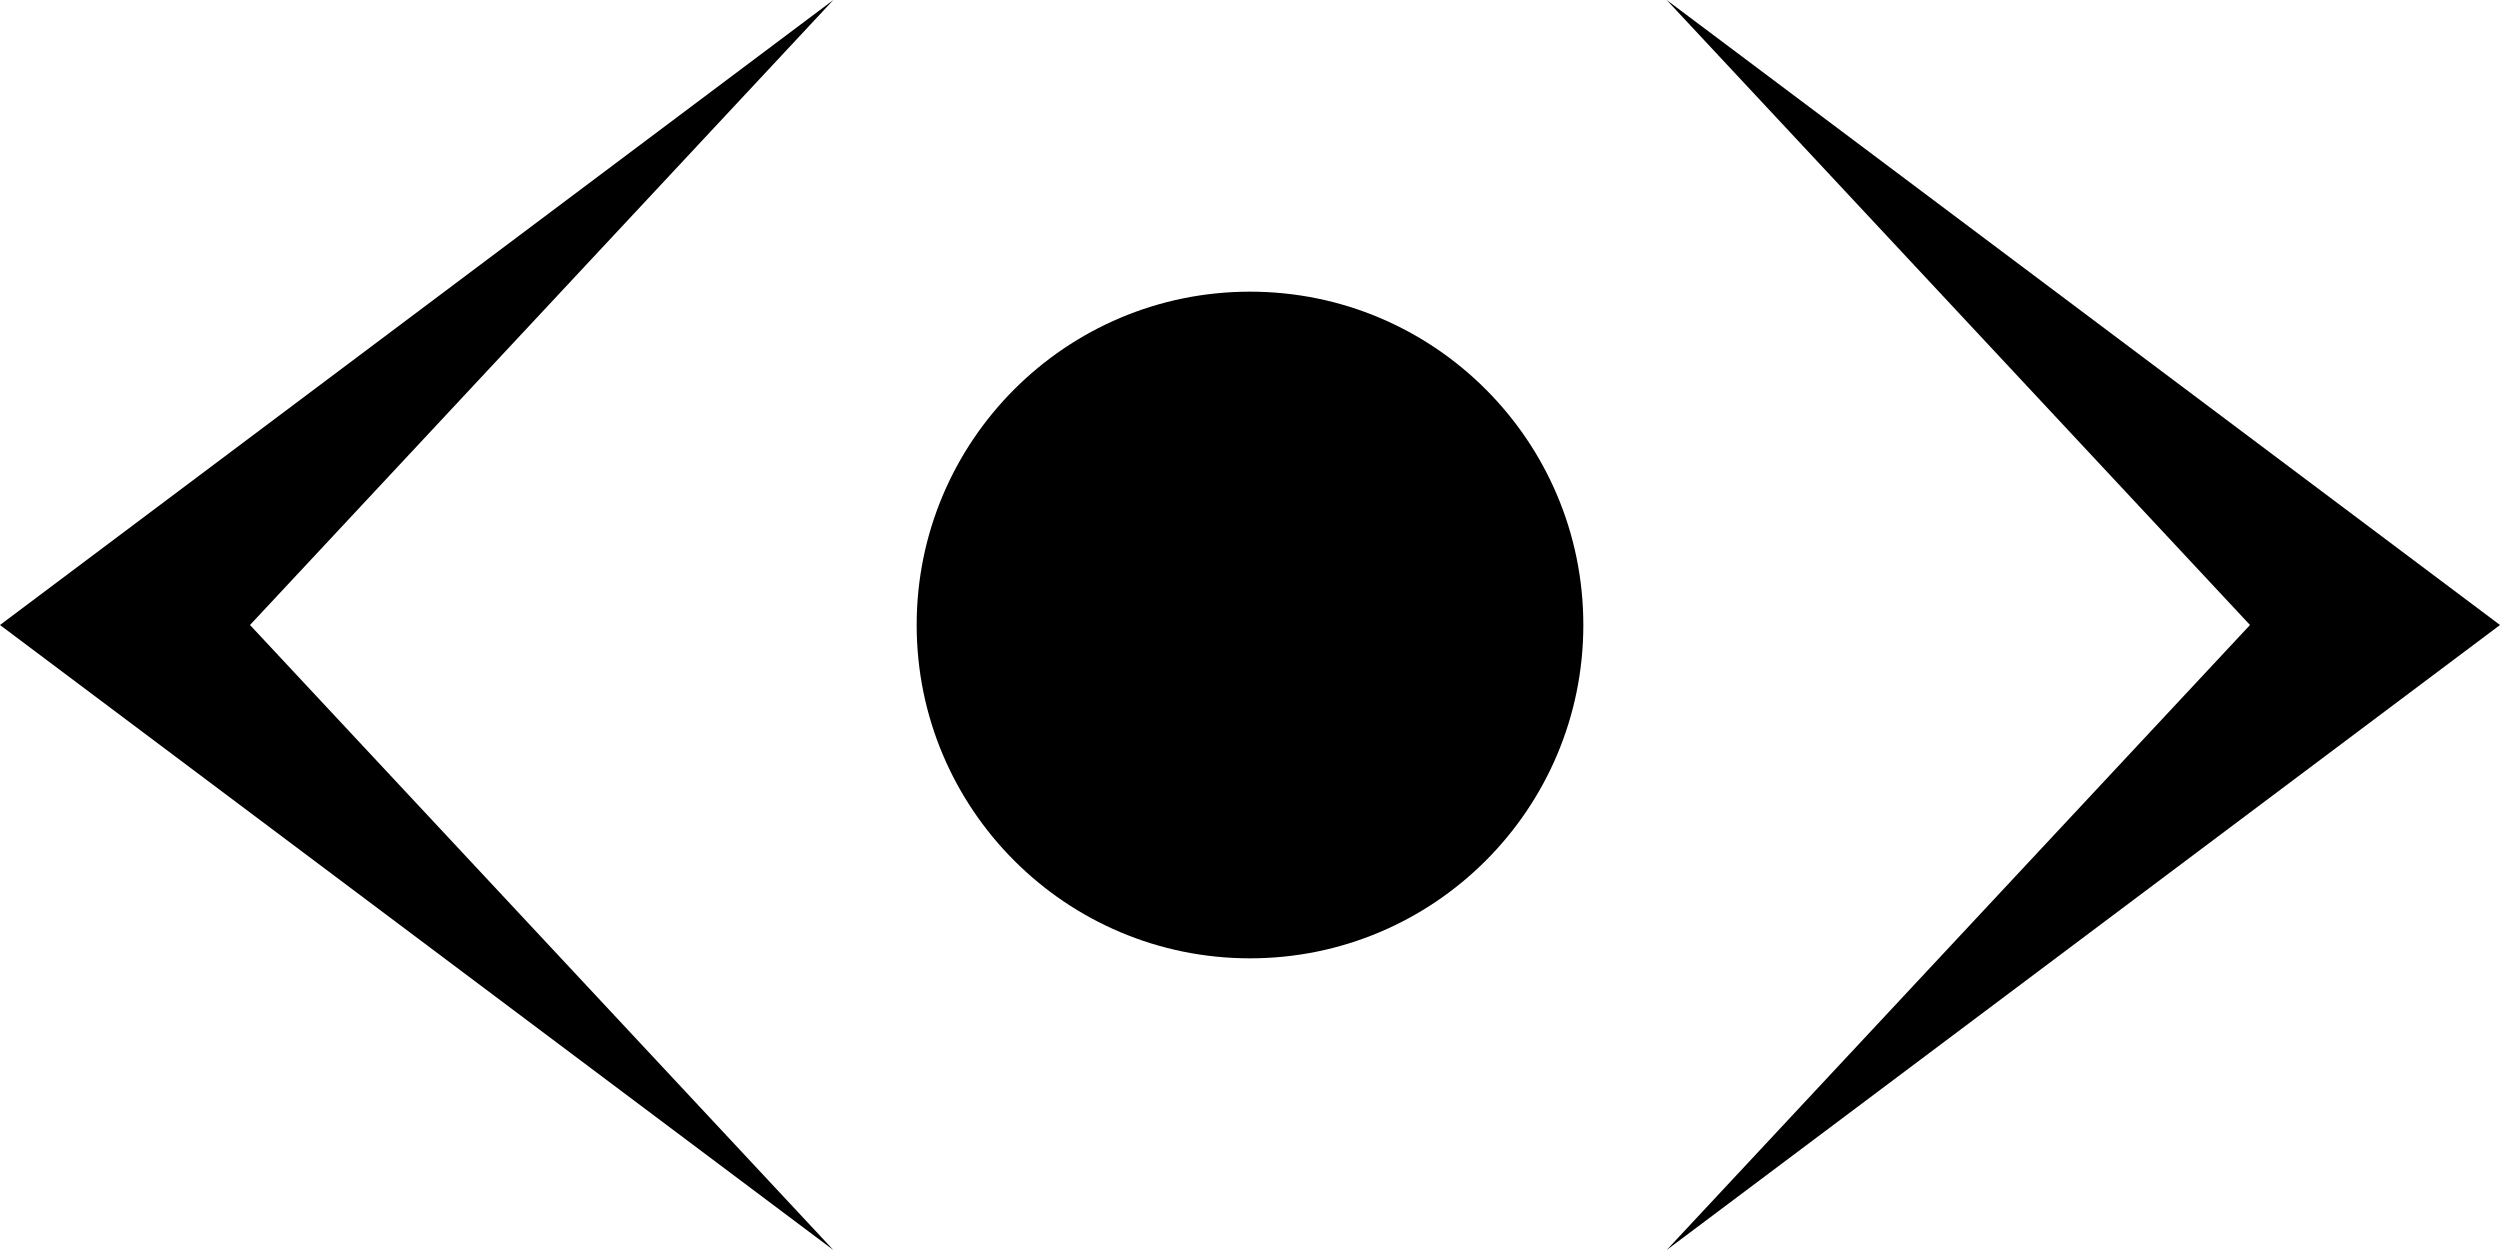 <svg
              viewBox="0 0 300 150"
              xmlns="http://www.w3.org/2000/svg"
              width="300px"
              height="150px"
            >
              <circle class="band-logo" cx="150" cy="75" r="40" />

              <polyline points="100,0 0,75 30,75 100,0" class="band-logo" />
              <polyline points="0,75  100,150 30,75" class="band-logo" />
              <polyline points="200,0 300,75 270,75 200,0" class="band-logo" />
              <polyline
                points="300,75  200,150   270,75"
                class="band-logo"
              />
            </svg>